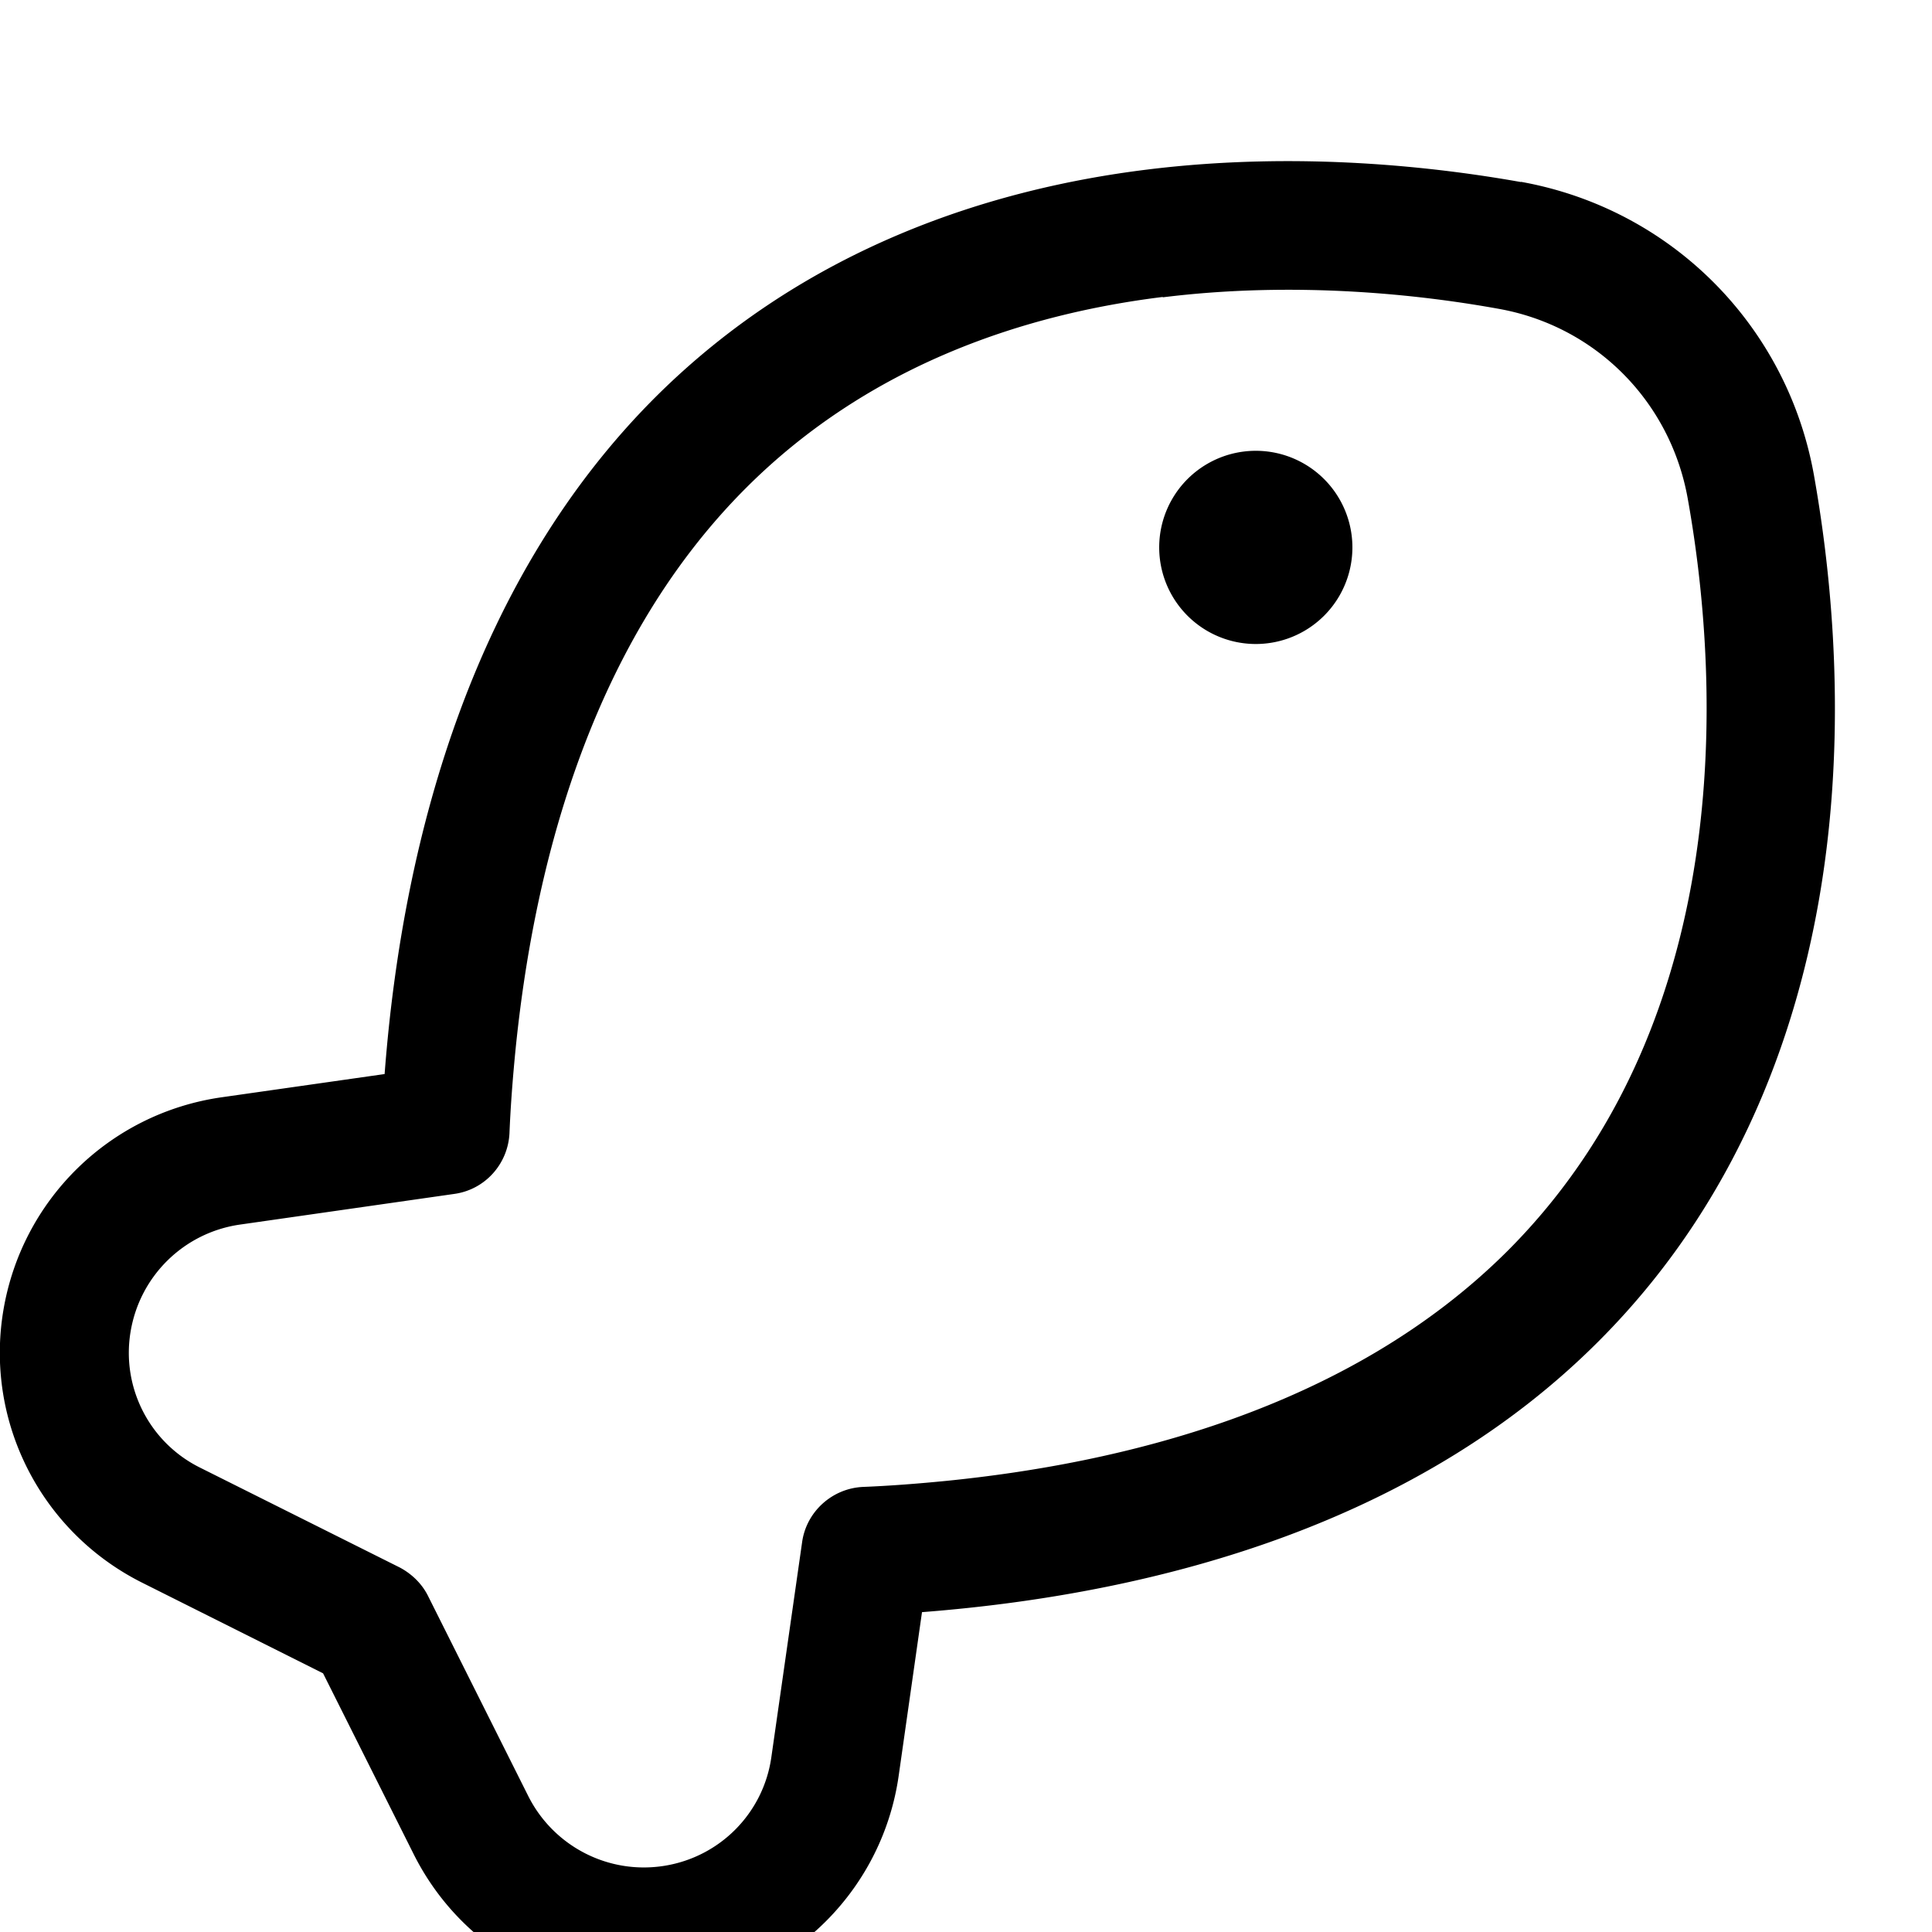 <svg xmlns="http://www.w3.org/2000/svg" viewBox="0 0 540 540"><!--! Font Awesome Pro 7.0.0 by @fontawesome - https://fontawesome.com License - https://fontawesome.com/license (Commercial License) Copyright 2025 Fonticons, Inc. --><path fill="currentColor" d="M351 180a27 27 0 1 0 0-54 27 27 0 1 0 0 54zM425.2 50.9c-23-4.1-61.8-8.8-104.6-3.5-42.9 5.3-95.1 21.4-137.5 63.7-49.7 49.7-70.4 120.6-75.6 189.1l-45.6 6.5C30.6 311.2 6 335.4 .9 366.5s10.7 61.8 38.9 75.9l50.5 25.3 25.3 50.5c14.1 28.2 44.8 43.9 75.9 38.9s55.3-29.7 59.7-60.9l6.5-45.6c68.5-5.3 139.4-25.9 189.1-75.7 42.3-42.3 58.4-94.6 63.7-137.5 5.3-42.8 .6-81.6-3.5-104.6-7.5-41.9-40-74.5-82-82zM325 83.1c37.9-4.7 72.8-.6 93.8 3.2 27.1 4.8 48 25.8 52.9 52.9 3.8 21.1 7.9 55.9 3.2 93.8-4.7 38-18.6 81.6-53.4 116.5-45 45-109.3 59.6-156.9 64.4-8.1 .8-15.9 1.4-23.4 1.7-8.6 .4-15.8 6.9-17 15.4l-8.6 60.1c-2.2 15.6-14.3 27.9-29.9 30.4s-30.9-5.4-38-19.4l-28-55.9c-1.7-3.5-4.6-6.3-8-8.1L55.9 410.2c-14.1-7-22-22.4-19.4-38s14.9-27.6 30.4-29.9l60.1-8.6c8.6-1.2 15-8.4 15.4-17 .3-7.4 .9-15.3 1.7-23.4 4.8-47.5 19.4-111.9 64.4-156.9 34.8-34.8 78.5-48.7 116.5-53.4z"/></svg>